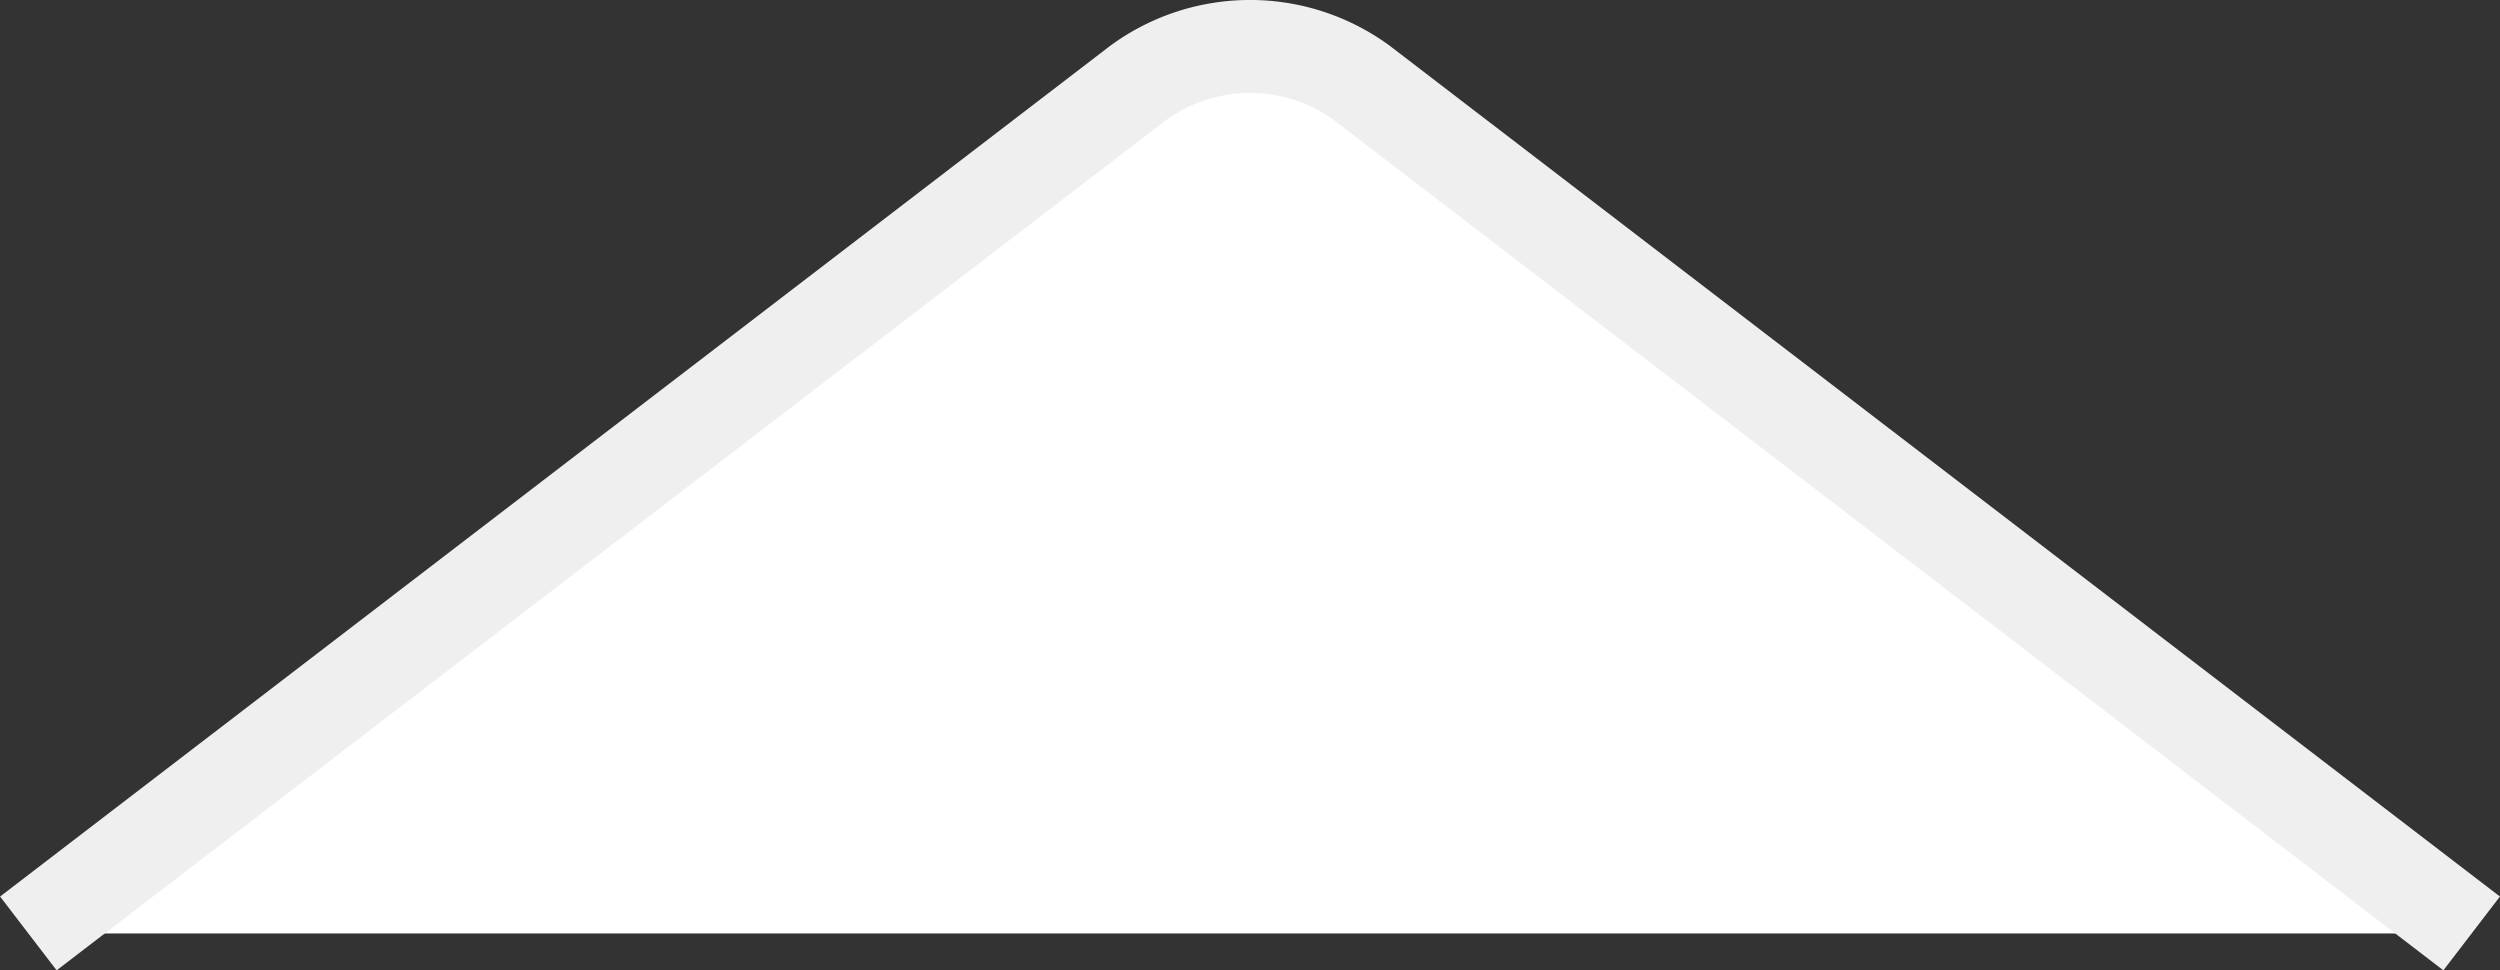 <svg xmlns="http://www.w3.org/2000/svg" viewBox="0 0 53.78 20.87"><rect x="0" y="0" width="53.78" height="20.87" fill="#333333" stroke="none"/><defs><style>.svg-arrow{fill:#fff;stroke:#efefef;stroke-miterlimit:10;stroke-width:2px;}</style></defs><g><g><path class="svg-arrow" d="M53.17,20.08,29.29,1.78a4.08,4.08,0,0,0-4.8,0L.61,20.08"/></g></g></svg>